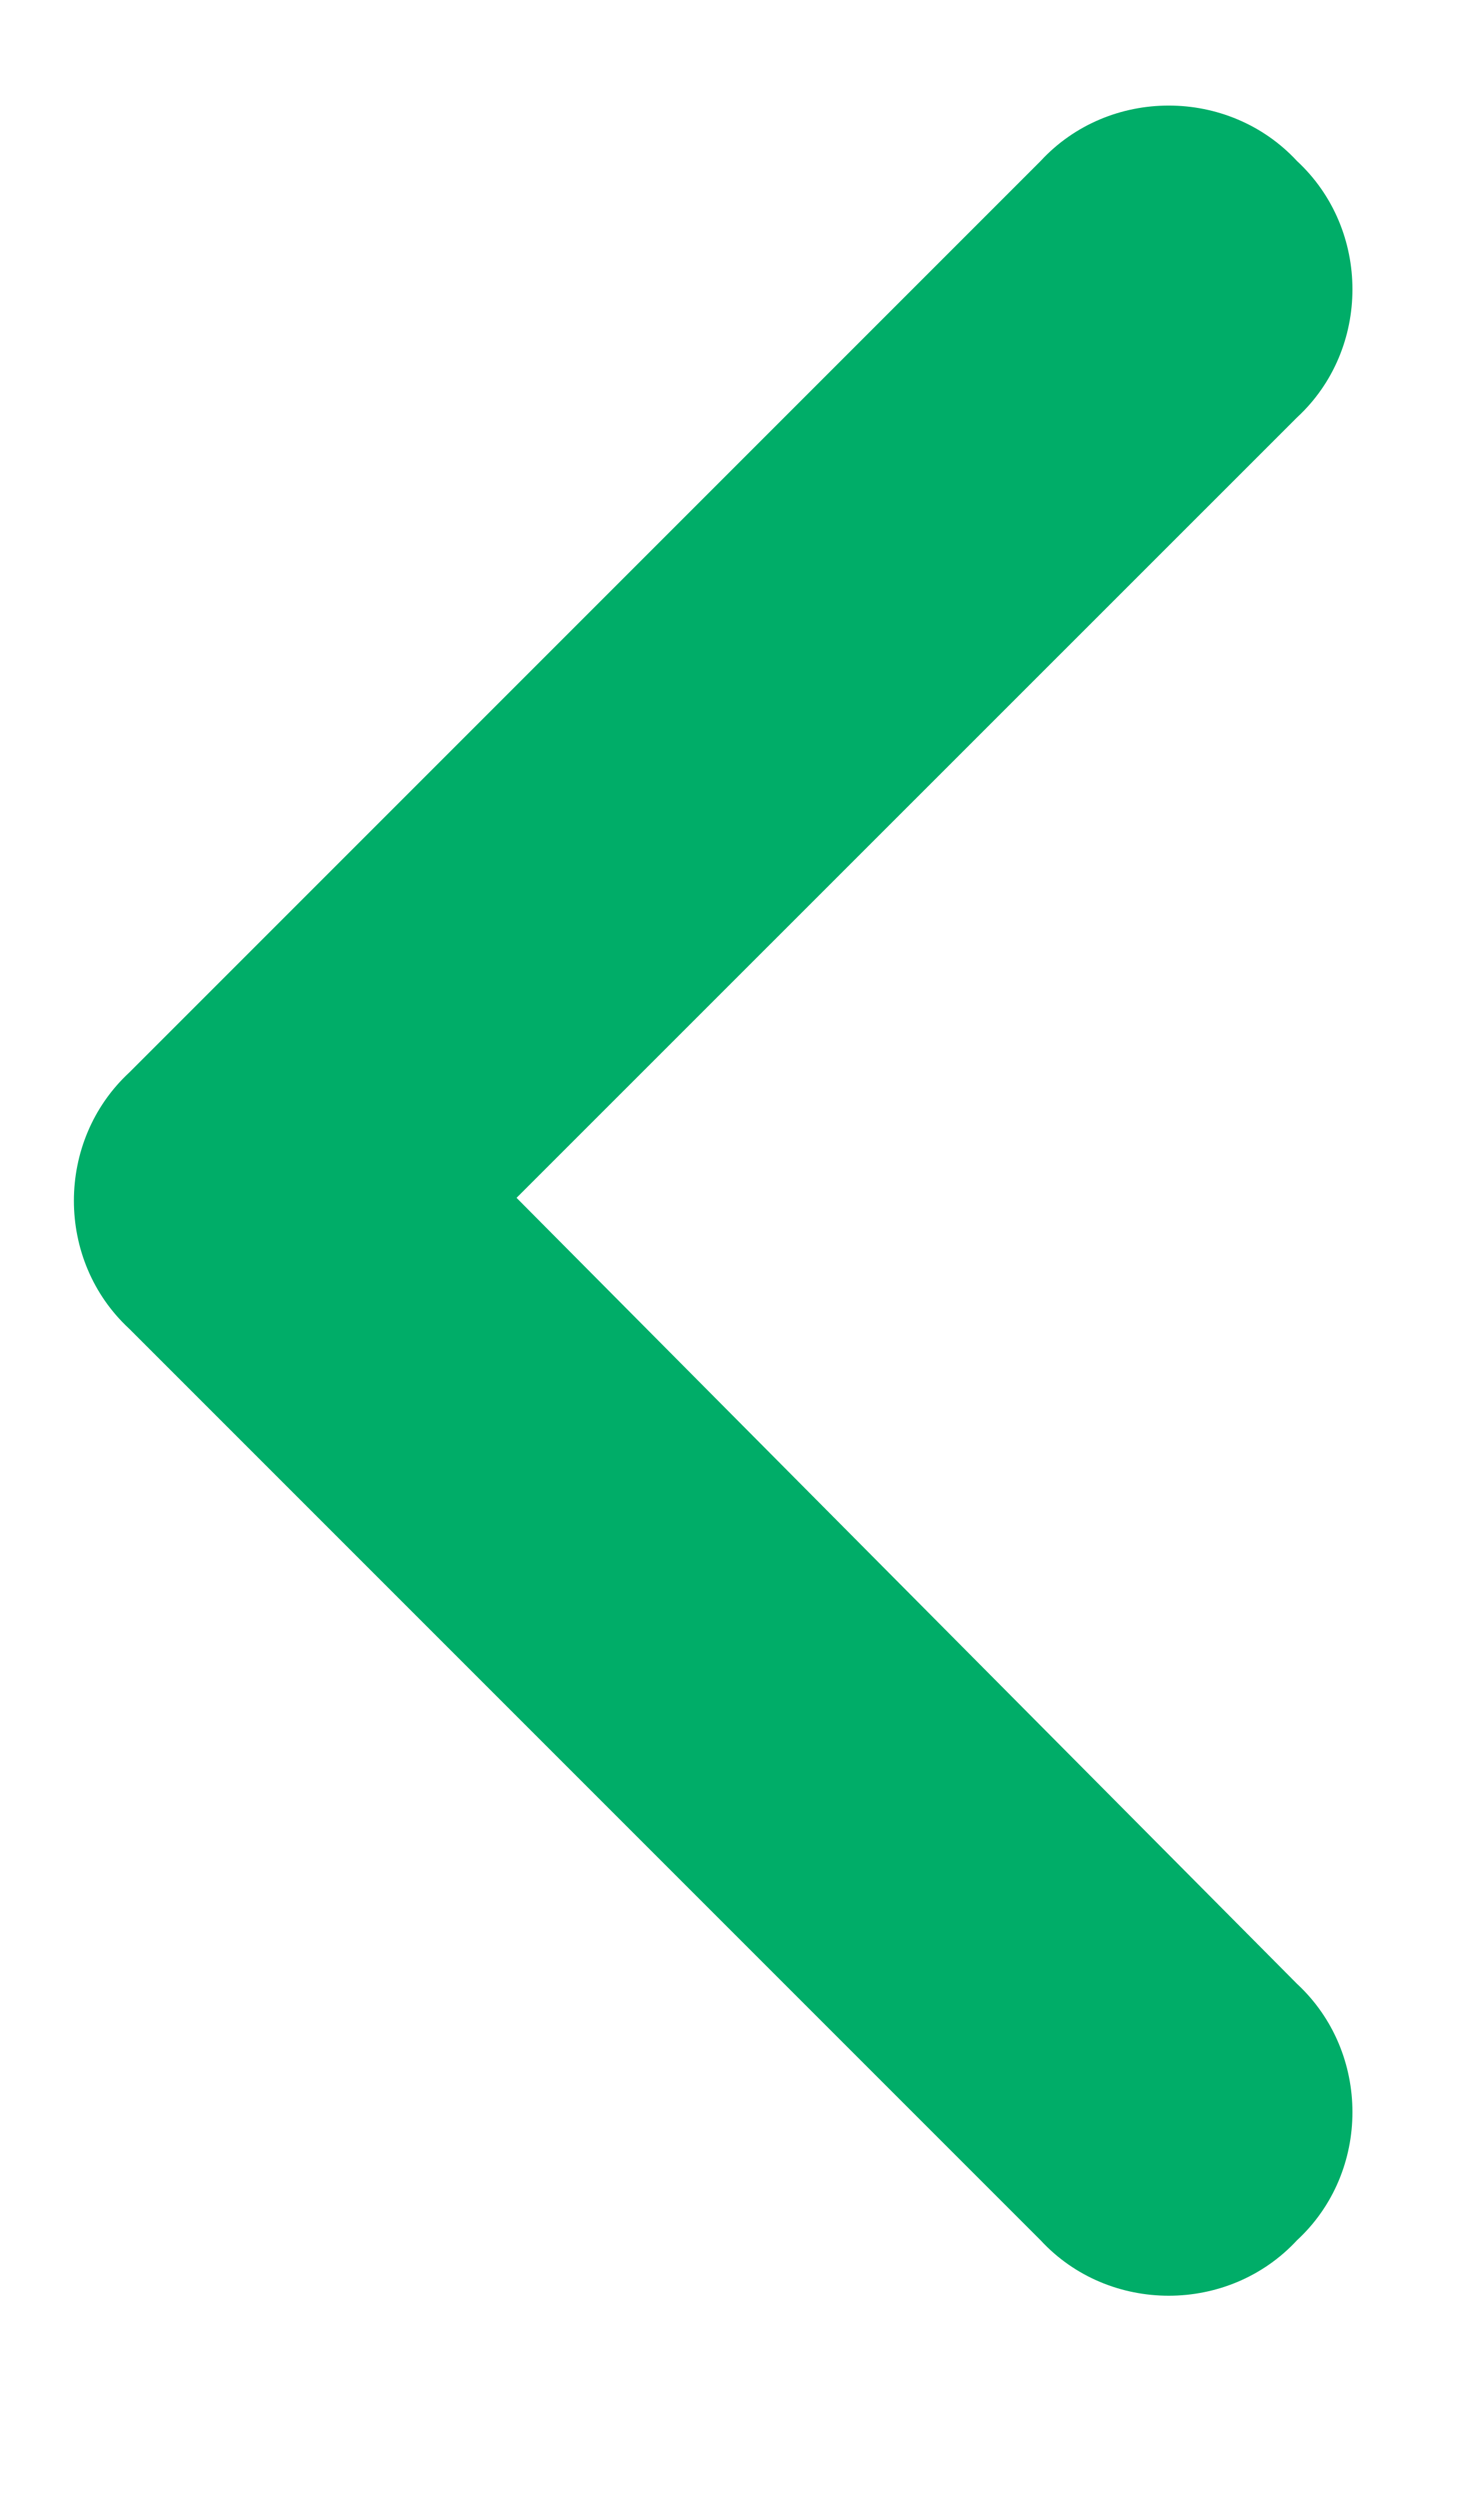 <svg width="7" height="12" viewBox="0 0 7 12" fill="none" xmlns="http://www.w3.org/2000/svg">
<path d="M0.621 5.148L4.996 0.773C5.324 0.418 5.898 0.418 6.227 0.773C6.582 1.102 6.582 1.676 6.227 2.004L2.48 5.75L6.227 9.523C6.582 9.852 6.582 10.426 6.227 10.754C5.898 11.109 5.324 11.109 4.996 10.754L0.621 6.379C0.266 6.051 0.266 5.477 0.621 5.148Z" fill="#00AD68"/>
</svg>
